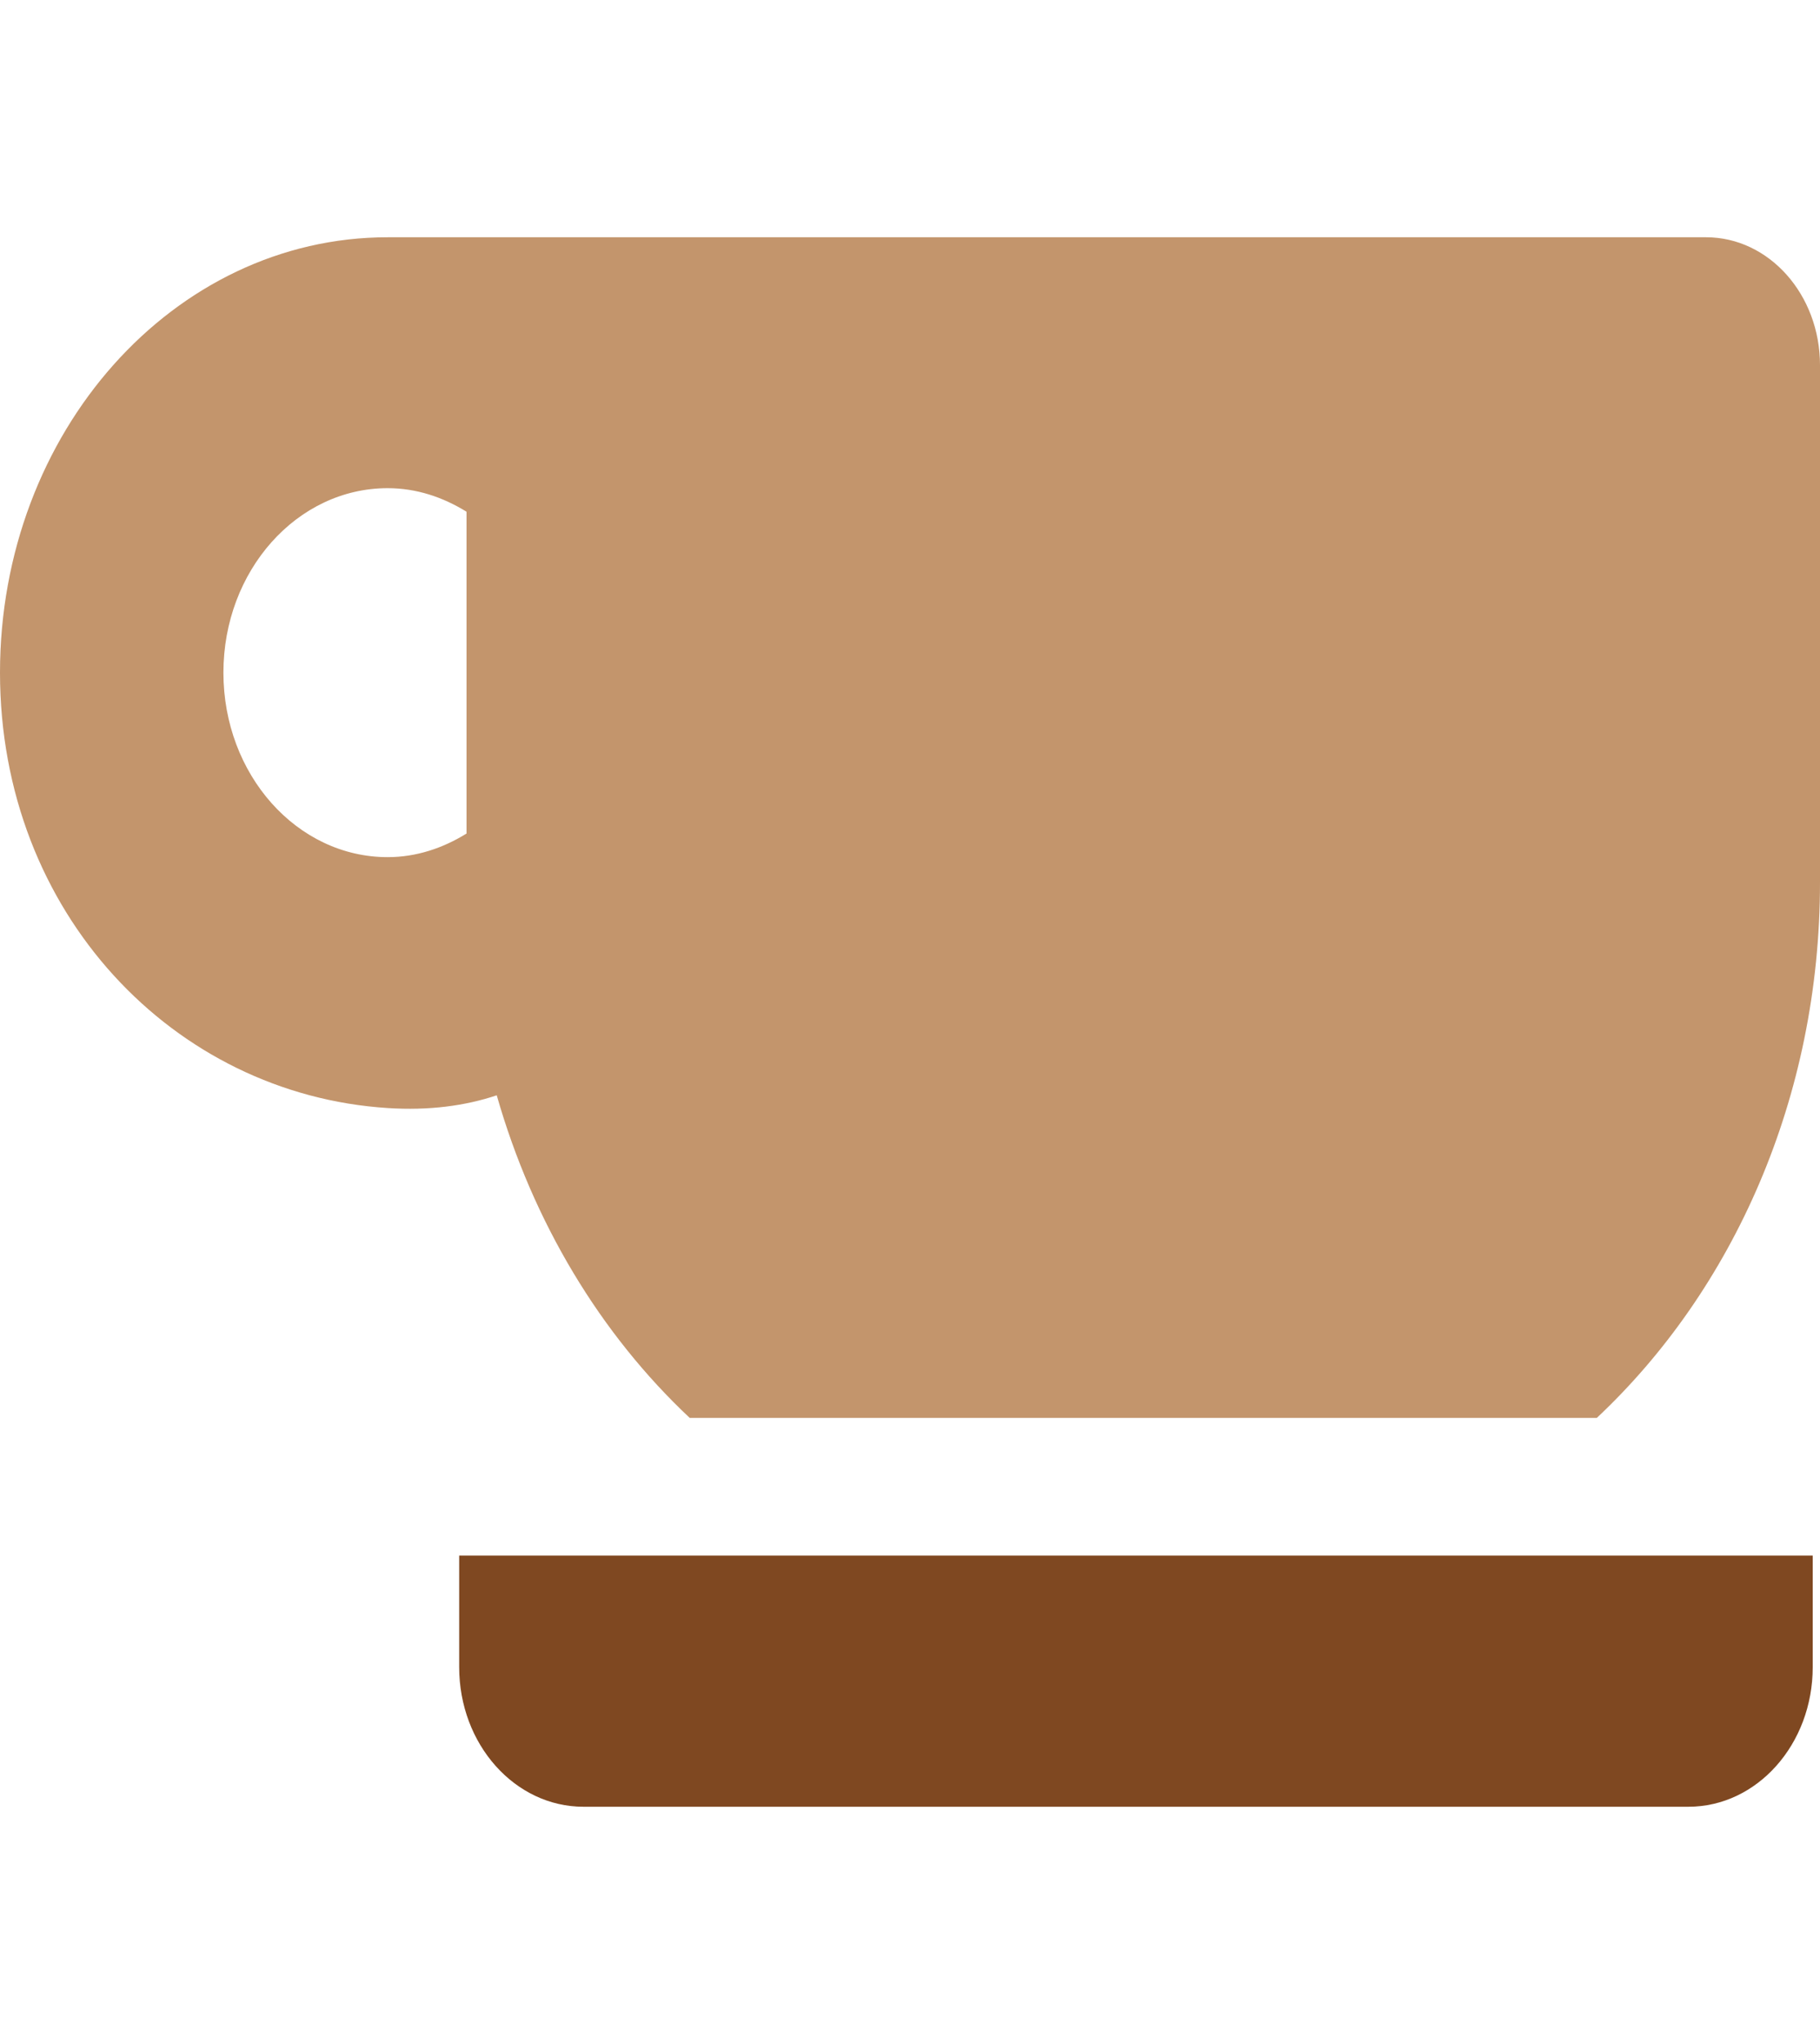<svg width="57" height="64" viewBox="0 0 57 64" fill="none" xmlns="http://www.w3.org/2000/svg">
<path d="M14.381 52.2C14.381 54.614 16.123 56.571 18.273 56.571H52.879C55.028 56.571 56.772 54.614 56.772 52.2V48.707H14.381V52.2Z" fill="#7F4821"/>
<path d="M53.432 7.429H15.93H14.61C14.031 7.429 13.247 7.429 12.141 7.429C5.436 7.429 0 13.532 0 21.061C0 28.589 5.447 34.266 12.141 34.694C13.436 34.777 14.567 34.626 15.557 34.295C16.696 38.279 18.807 41.773 21.601 44.396H50.01C54.28 40.387 57 34.366 57 27.627V11.436C57 9.222 55.402 7.429 53.432 7.429ZM14.611 26.099C13.874 26.555 13.041 26.838 12.141 26.838C9.3 26.838 6.997 24.252 6.997 21.061C6.997 17.871 9.3 15.285 12.141 15.285C13.041 15.285 13.874 15.567 14.611 16.023V26.099Z" fill="#C3956C"/>
</svg>
